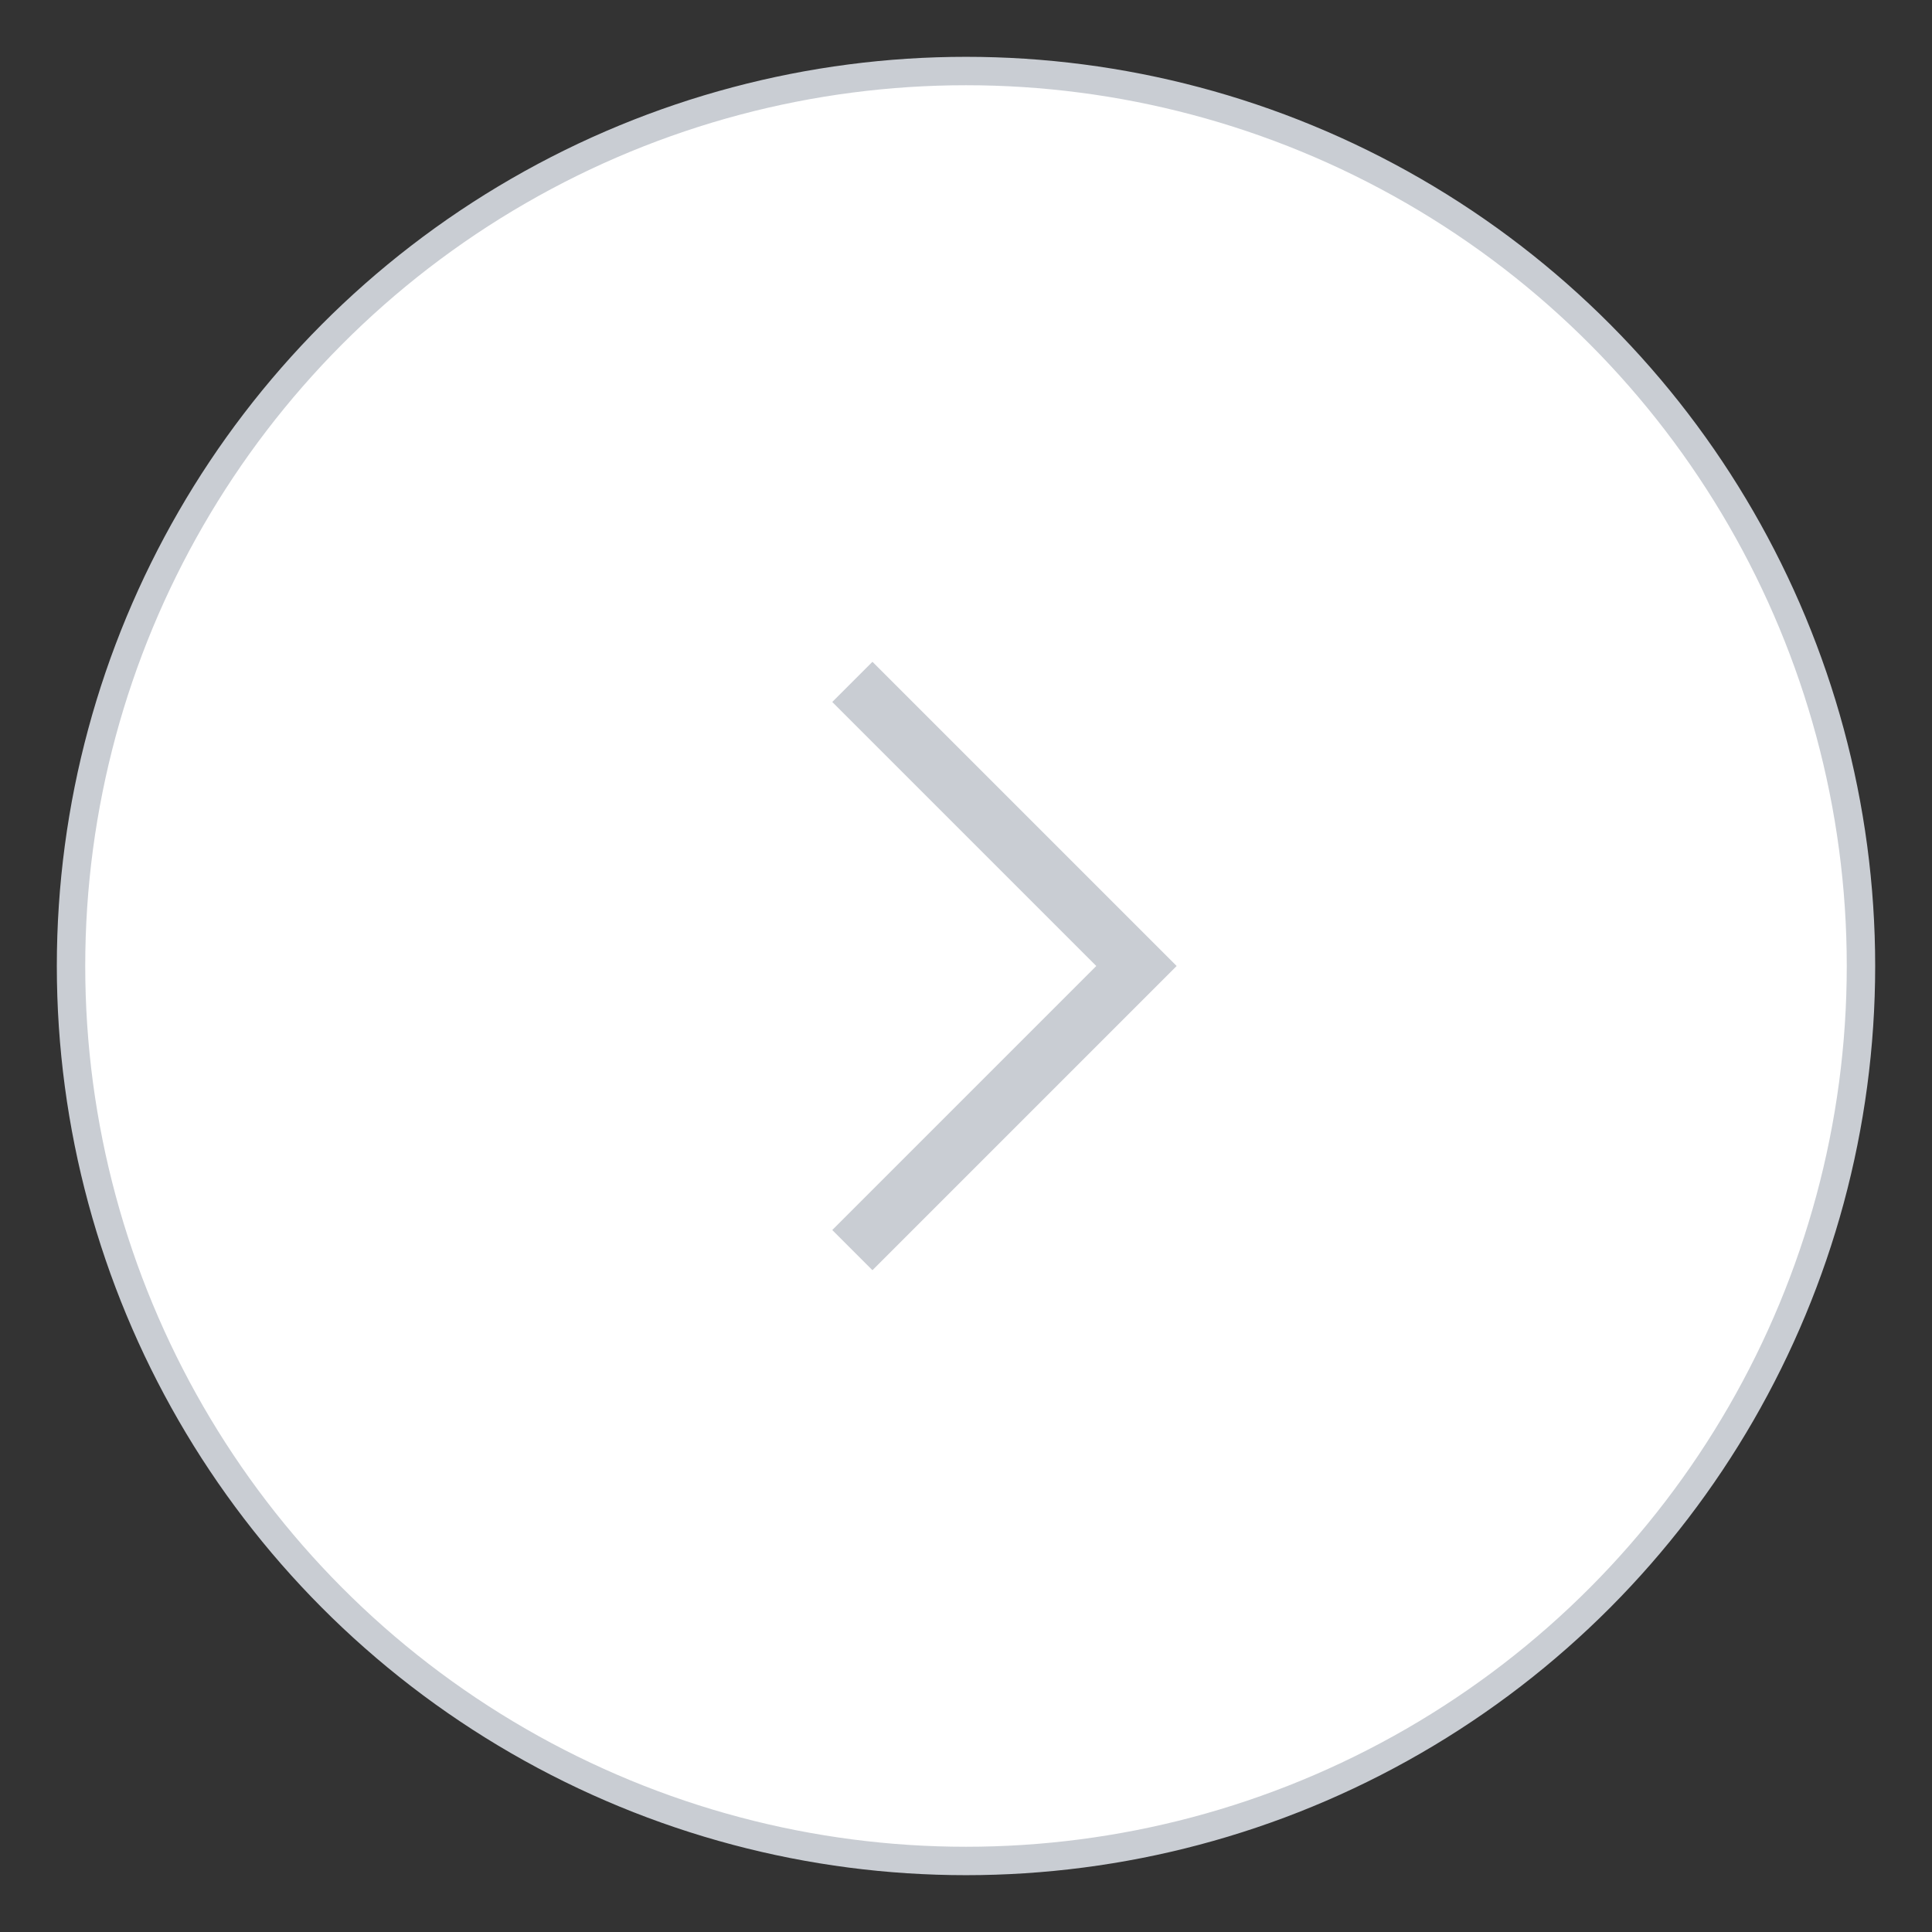 <?xml version="1.0" encoding="utf-8"?><svg xmlns="http://www.w3.org/2000/svg" width="34" height="34" viewBox="-1 -1 34 34"><rect x="-1" y="-1" width="34" height="34" fill="#333333" stroke="none"/><g fill="none" fill-rule="evenodd" stroke="#C9CDD3"><circle cx="16" cy="16" r="15.75" fill="#FFF" stroke-width=".5"/><path d="M14 11l5 5-5 5"/></g></svg>